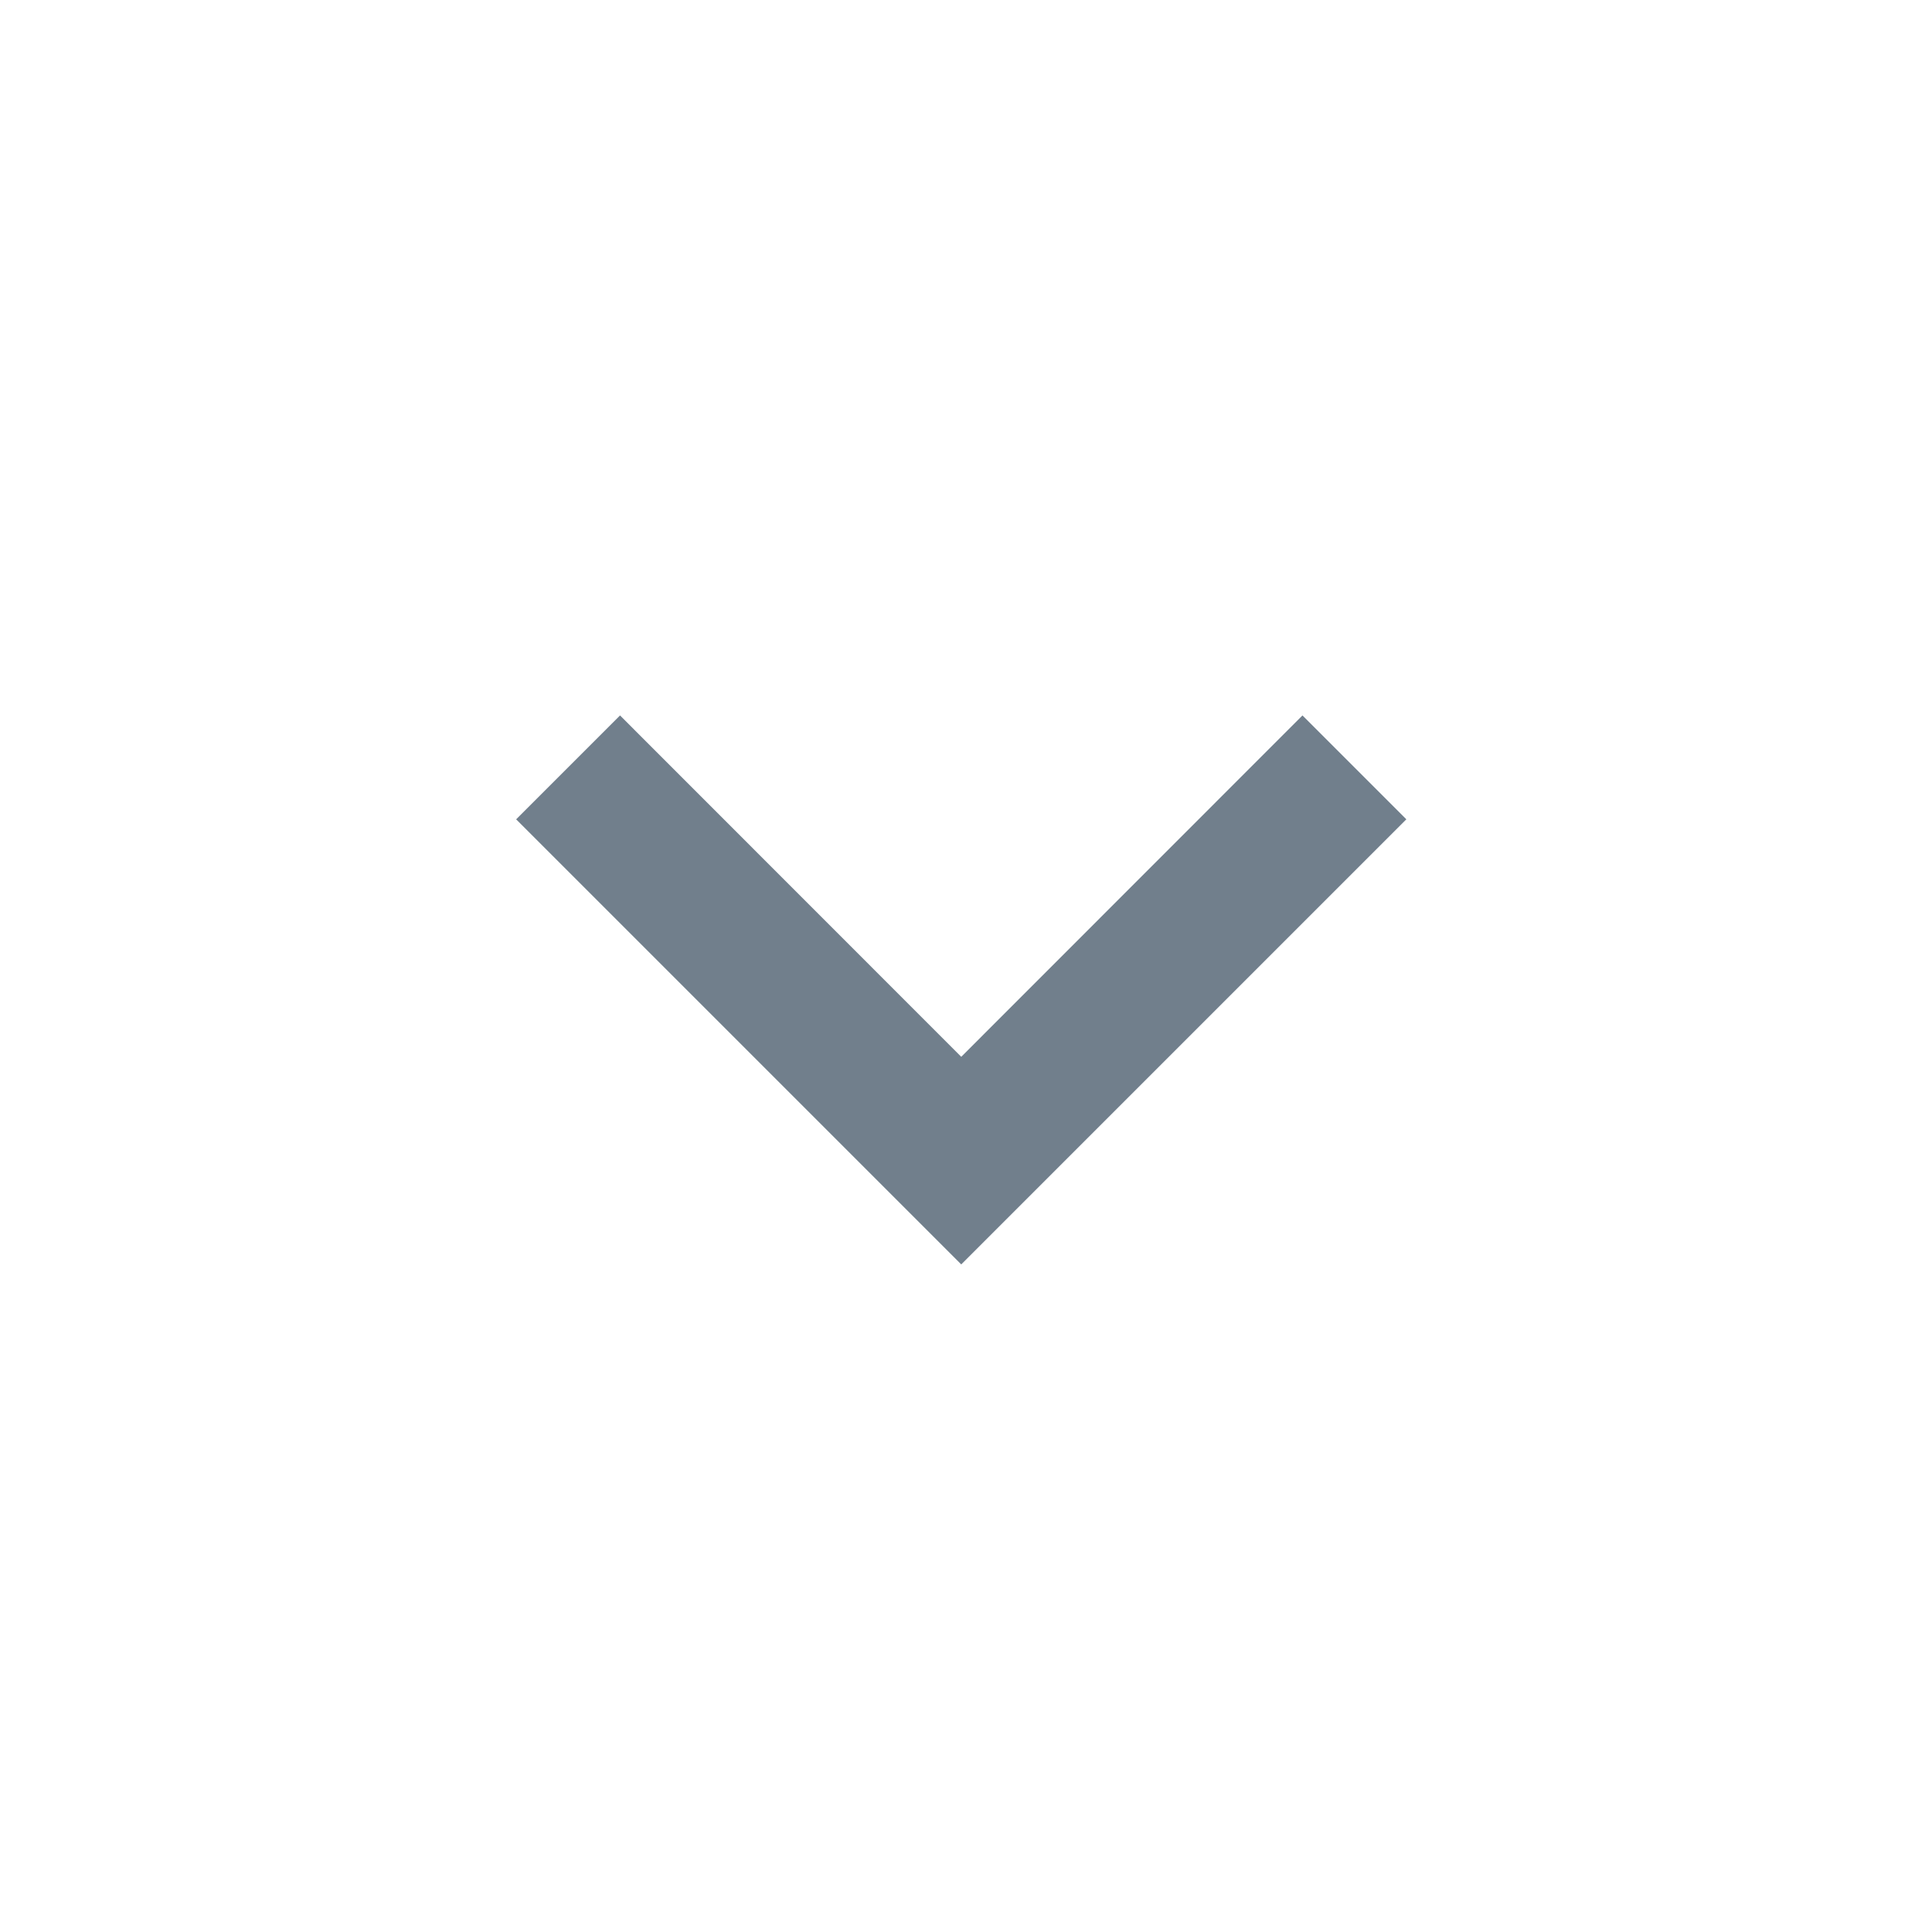 <svg width="13" height="13" viewBox="0 0 13 13" fill="none" xmlns="http://www.w3.org/2000/svg">
<path d="M9.463 5.513L8.764 4.814L6.468 7.111L4.172 4.814L3.473 5.513L6.468 8.508L9.463 5.513Z" fill="#717F8C"/>
</svg>
